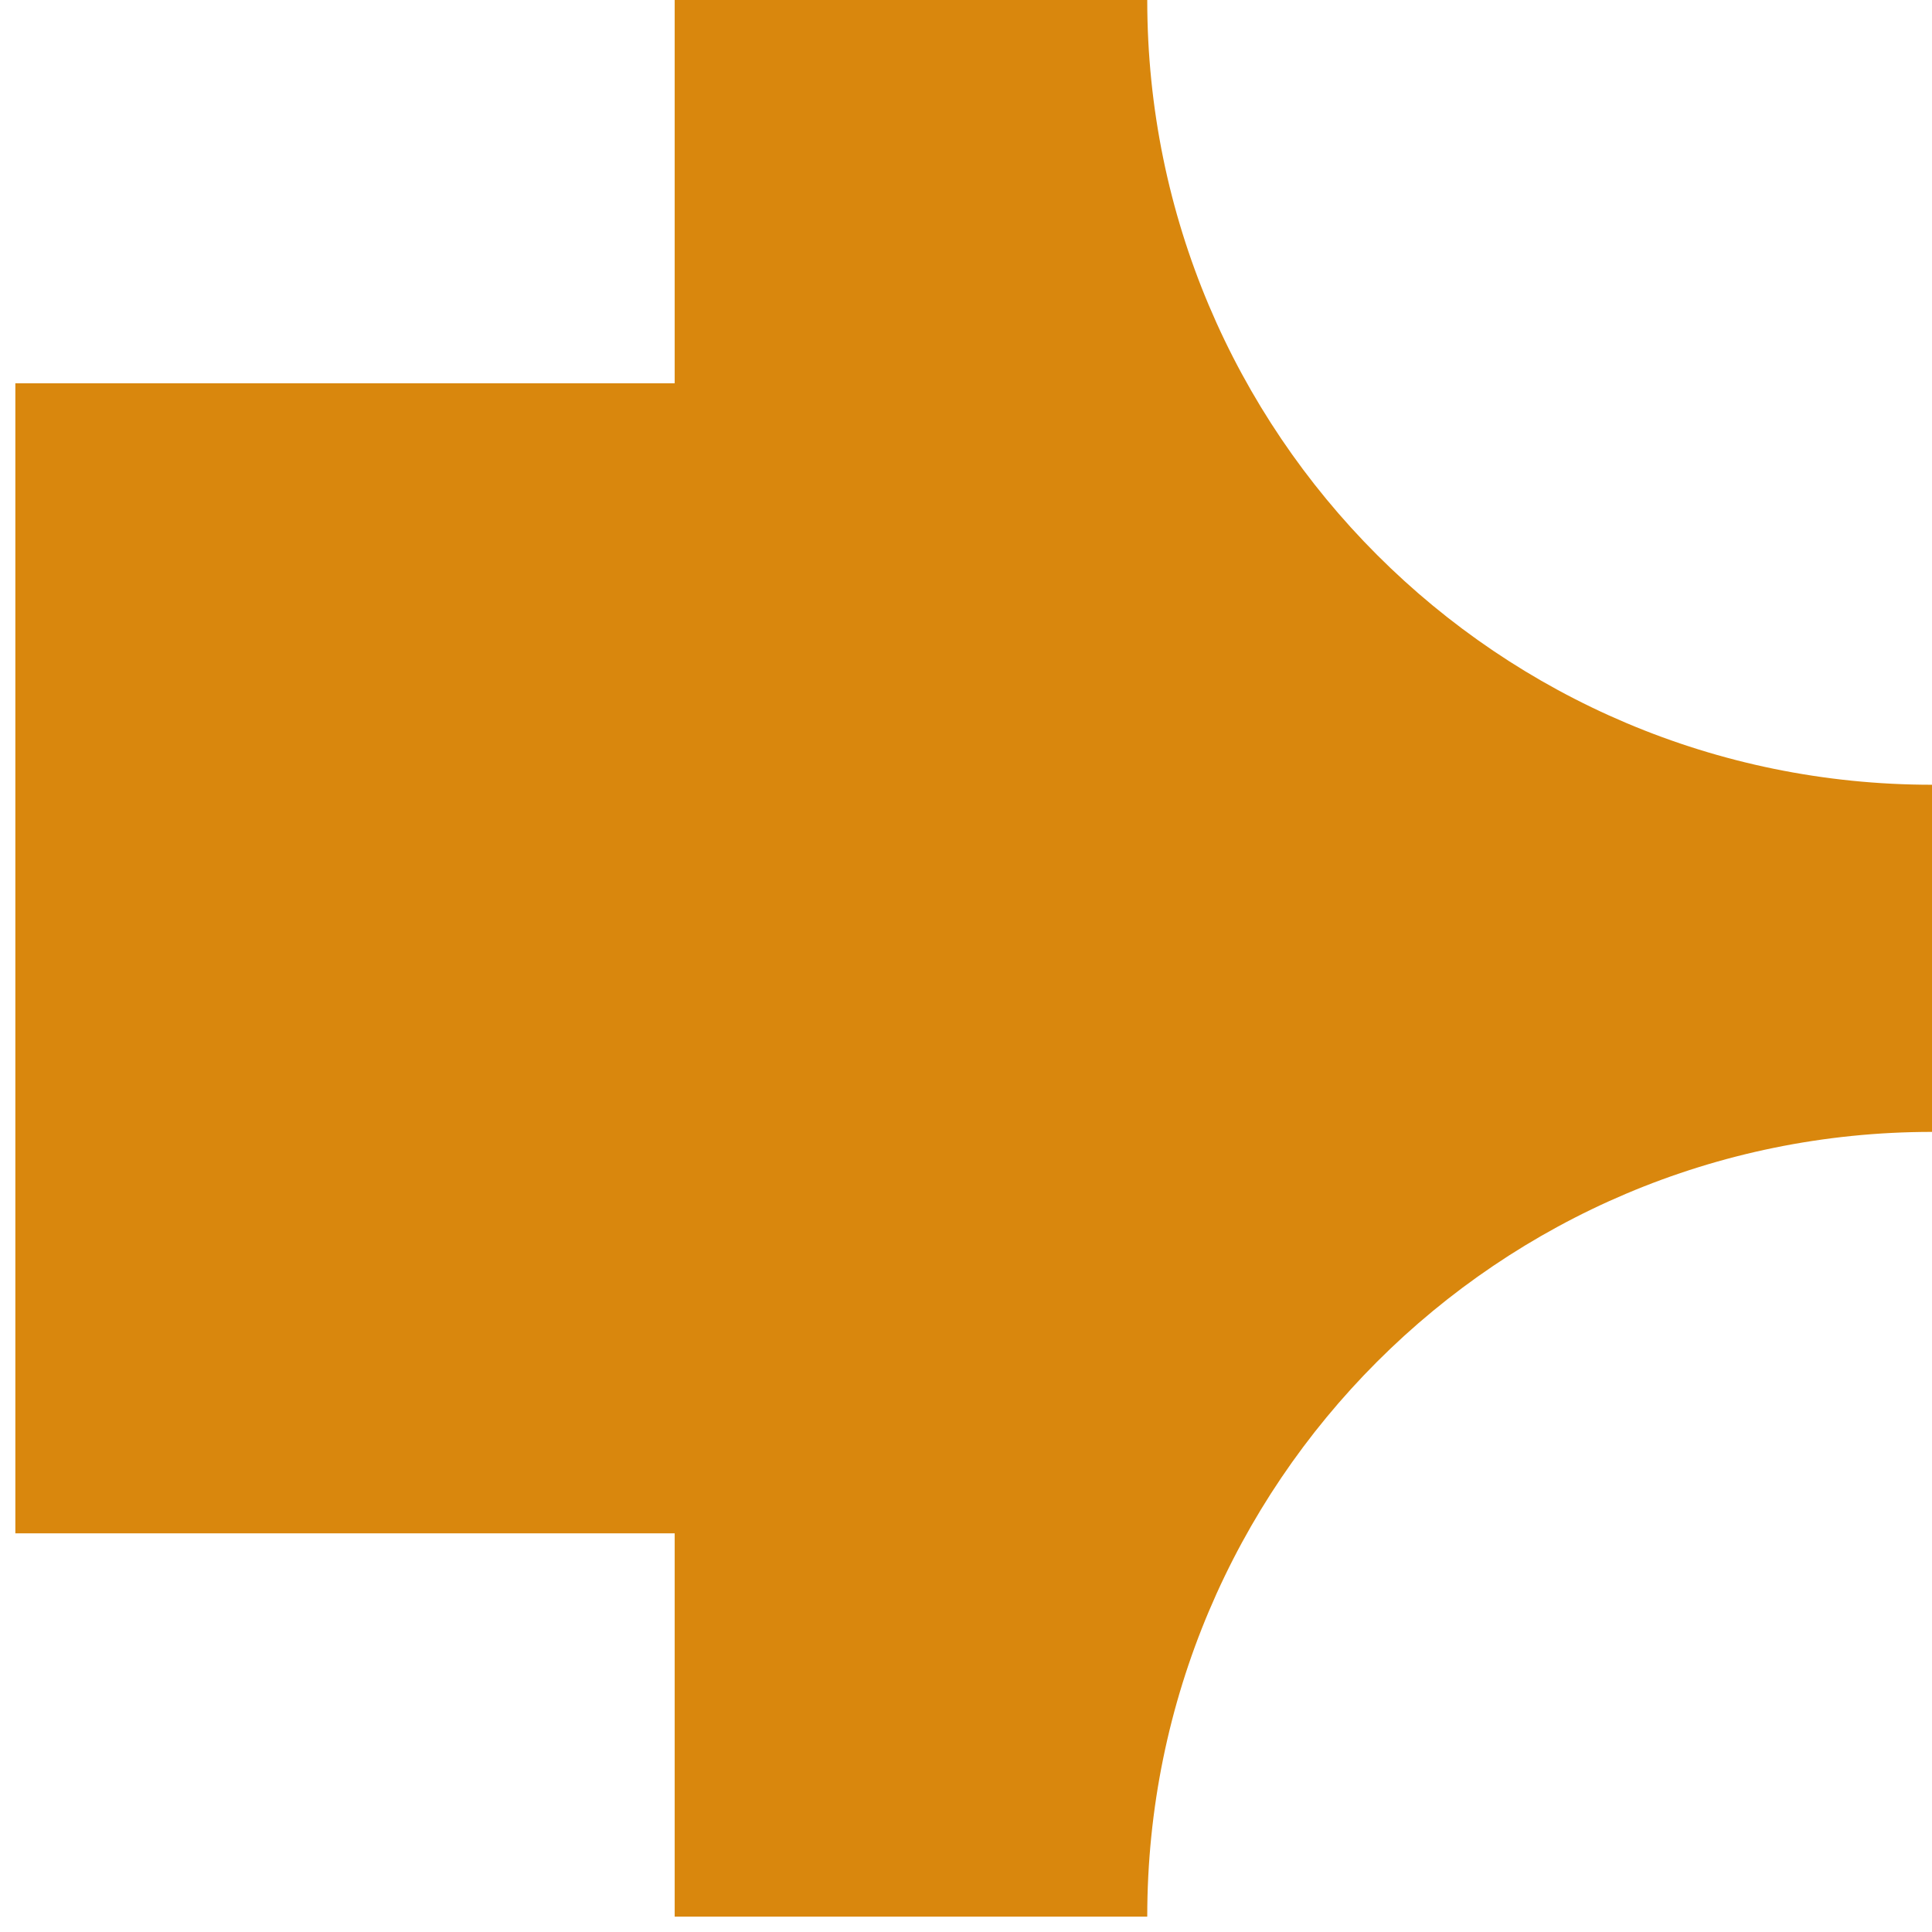 <svg width="112" height="112" viewBox="0 0 112 112" fill="none" xmlns="http://www.w3.org/2000/svg">
    <g transform="scale(-1,1) translate(-112,0)">
        <path d="M111.11 22.222H72.888V0H45.493C45.493 25.129 25.129 45.493 0 45.493V65.617C25.129 65.617 45.493 85.981 45.493 111.11H72.888V88.888H111.11V22.222Z" fill="#D9870D"/>
    </g>
</svg>